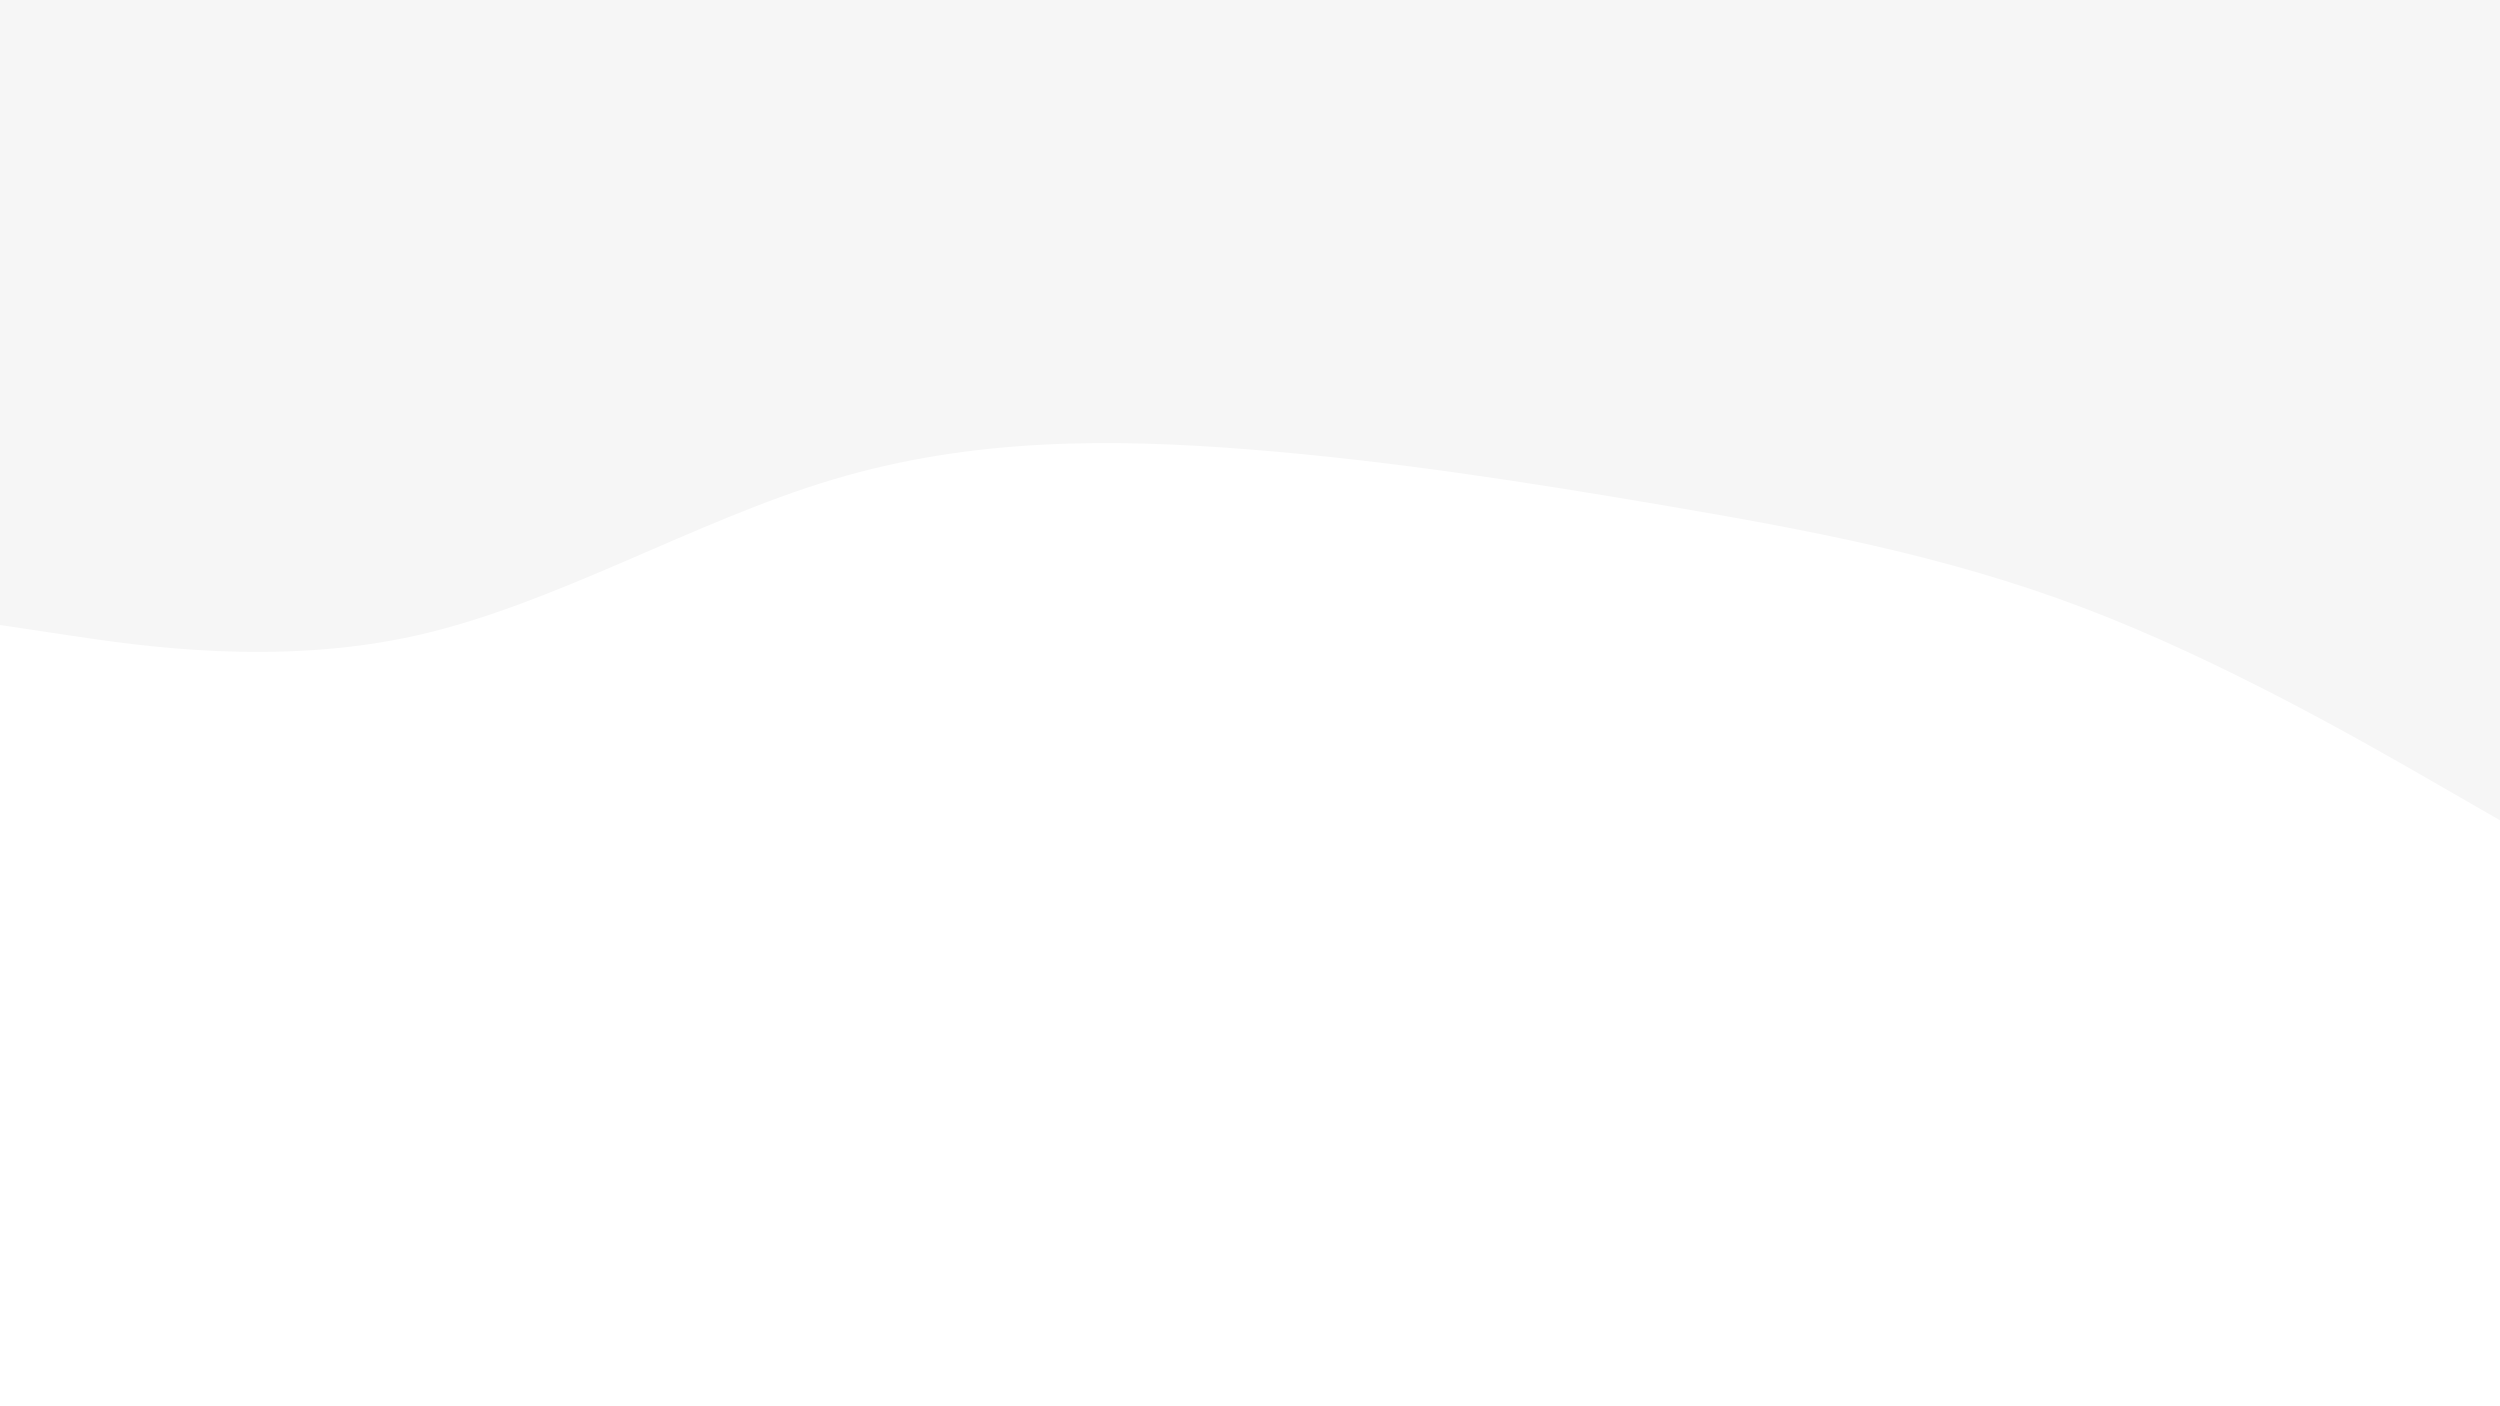<svg id="visual" viewBox="0 0 1920 1080" width="1920" height="1080" xmlns="http://www.w3.org/2000/svg" xmlns:xlink="http://www.w3.org/1999/xlink" version="1.1"><rect x="0" y="0" width="1920" height="1080" fill="#fff"></rect><path d="M0 480L53.3 488C106.7 496 213.3 512 320 488C426.7 464 533.3 400 640 368.2C746.7 336.3 853.3 336.7 960 345.2C1066.7 353.7 1173.3 370.3 1280 388.5C1386.7 406.7 1493.3 426.3 1600 466.8C1706.7 507.3 1813.3 568.7 1866.7 599.3L1920 630L1920 0L1866.7 0C1813.3 0 1706.7 0 1600 0C1493.3 0 1386.7 0 1280 0C1173.3 0 1066.7 0 960 0C853.3 0 746.7 0 640 0C533.3 0 426.7 0 320 0C213.3 0 106.7 0 53.3 0L0 0Z" fill="#f6f6f6" stroke-linecap="round" stroke-linejoin="miter"></path></svg>